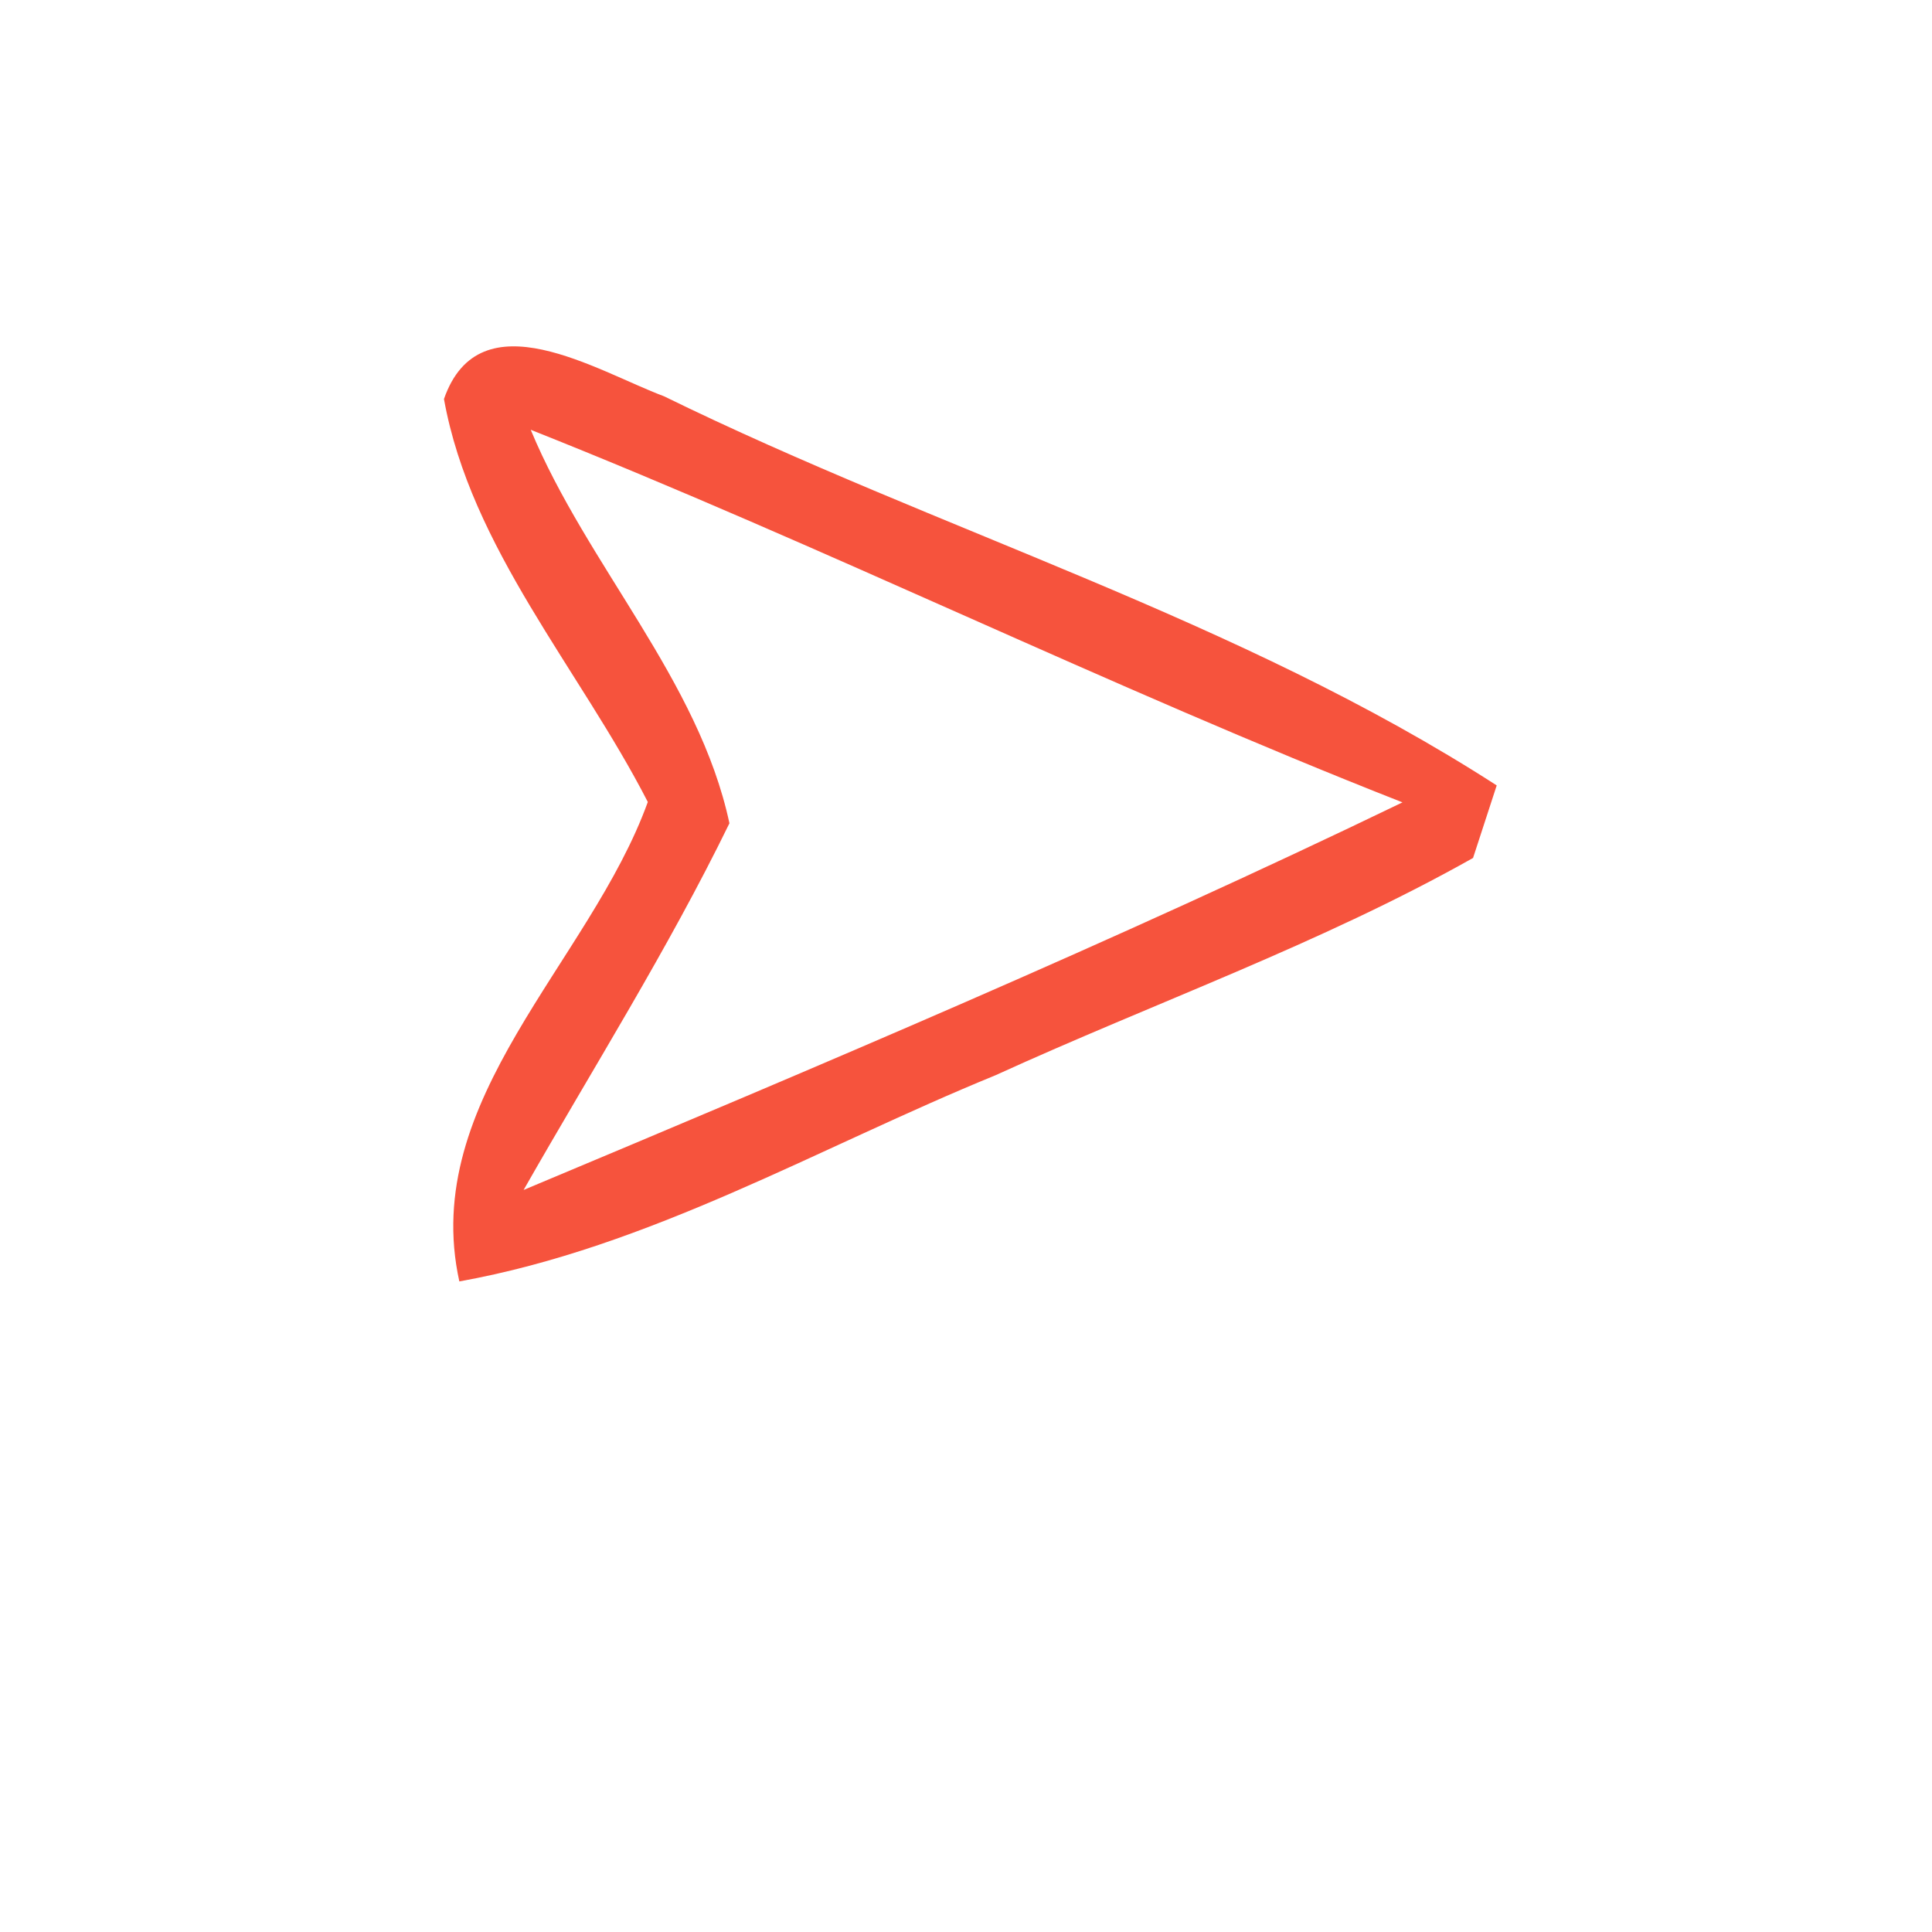 <?xml version="1.0" encoding="UTF-8" ?>
<!DOCTYPE svg PUBLIC "-//W3C//DTD SVG 1.1//EN" "http://www.w3.org/Graphics/SVG/1.1/DTD/svg11.dtd">
<svg width="49pt" height="49pt" viewBox="0 0 49 49" version="1.1" xmlns="http://www.w3.org/2000/svg">
<g id="#f64f38f7">
<path fill="#f64f38" opacity="0.97" d=" M 11.26 10.12 C 12.17 7.51 15.15 9.42 16.84 10.05 C 23.82 13.47 31.42 15.70 37.96 19.92 C 37.81 20.38 37.51 21.30 37.36 21.76 C 33.49 23.94 29.28 25.43 25.25 27.27 C 20.75 29.11 16.48 31.63 11.65 32.50 C 10.63 27.88 14.96 24.41 16.43 20.34 C 14.70 16.97 11.94 13.90 11.26 10.12 M 13.46 10.90 C 14.89 14.34 17.72 17.24 18.50 20.88 C 16.94 24.08 15.04 27.09 13.28 30.18 C 20.77 27.04 28.26 23.88 35.57 20.35 C 28.11 17.42 20.91 13.86 13.46 10.90 Z" />
</g>
</svg>
